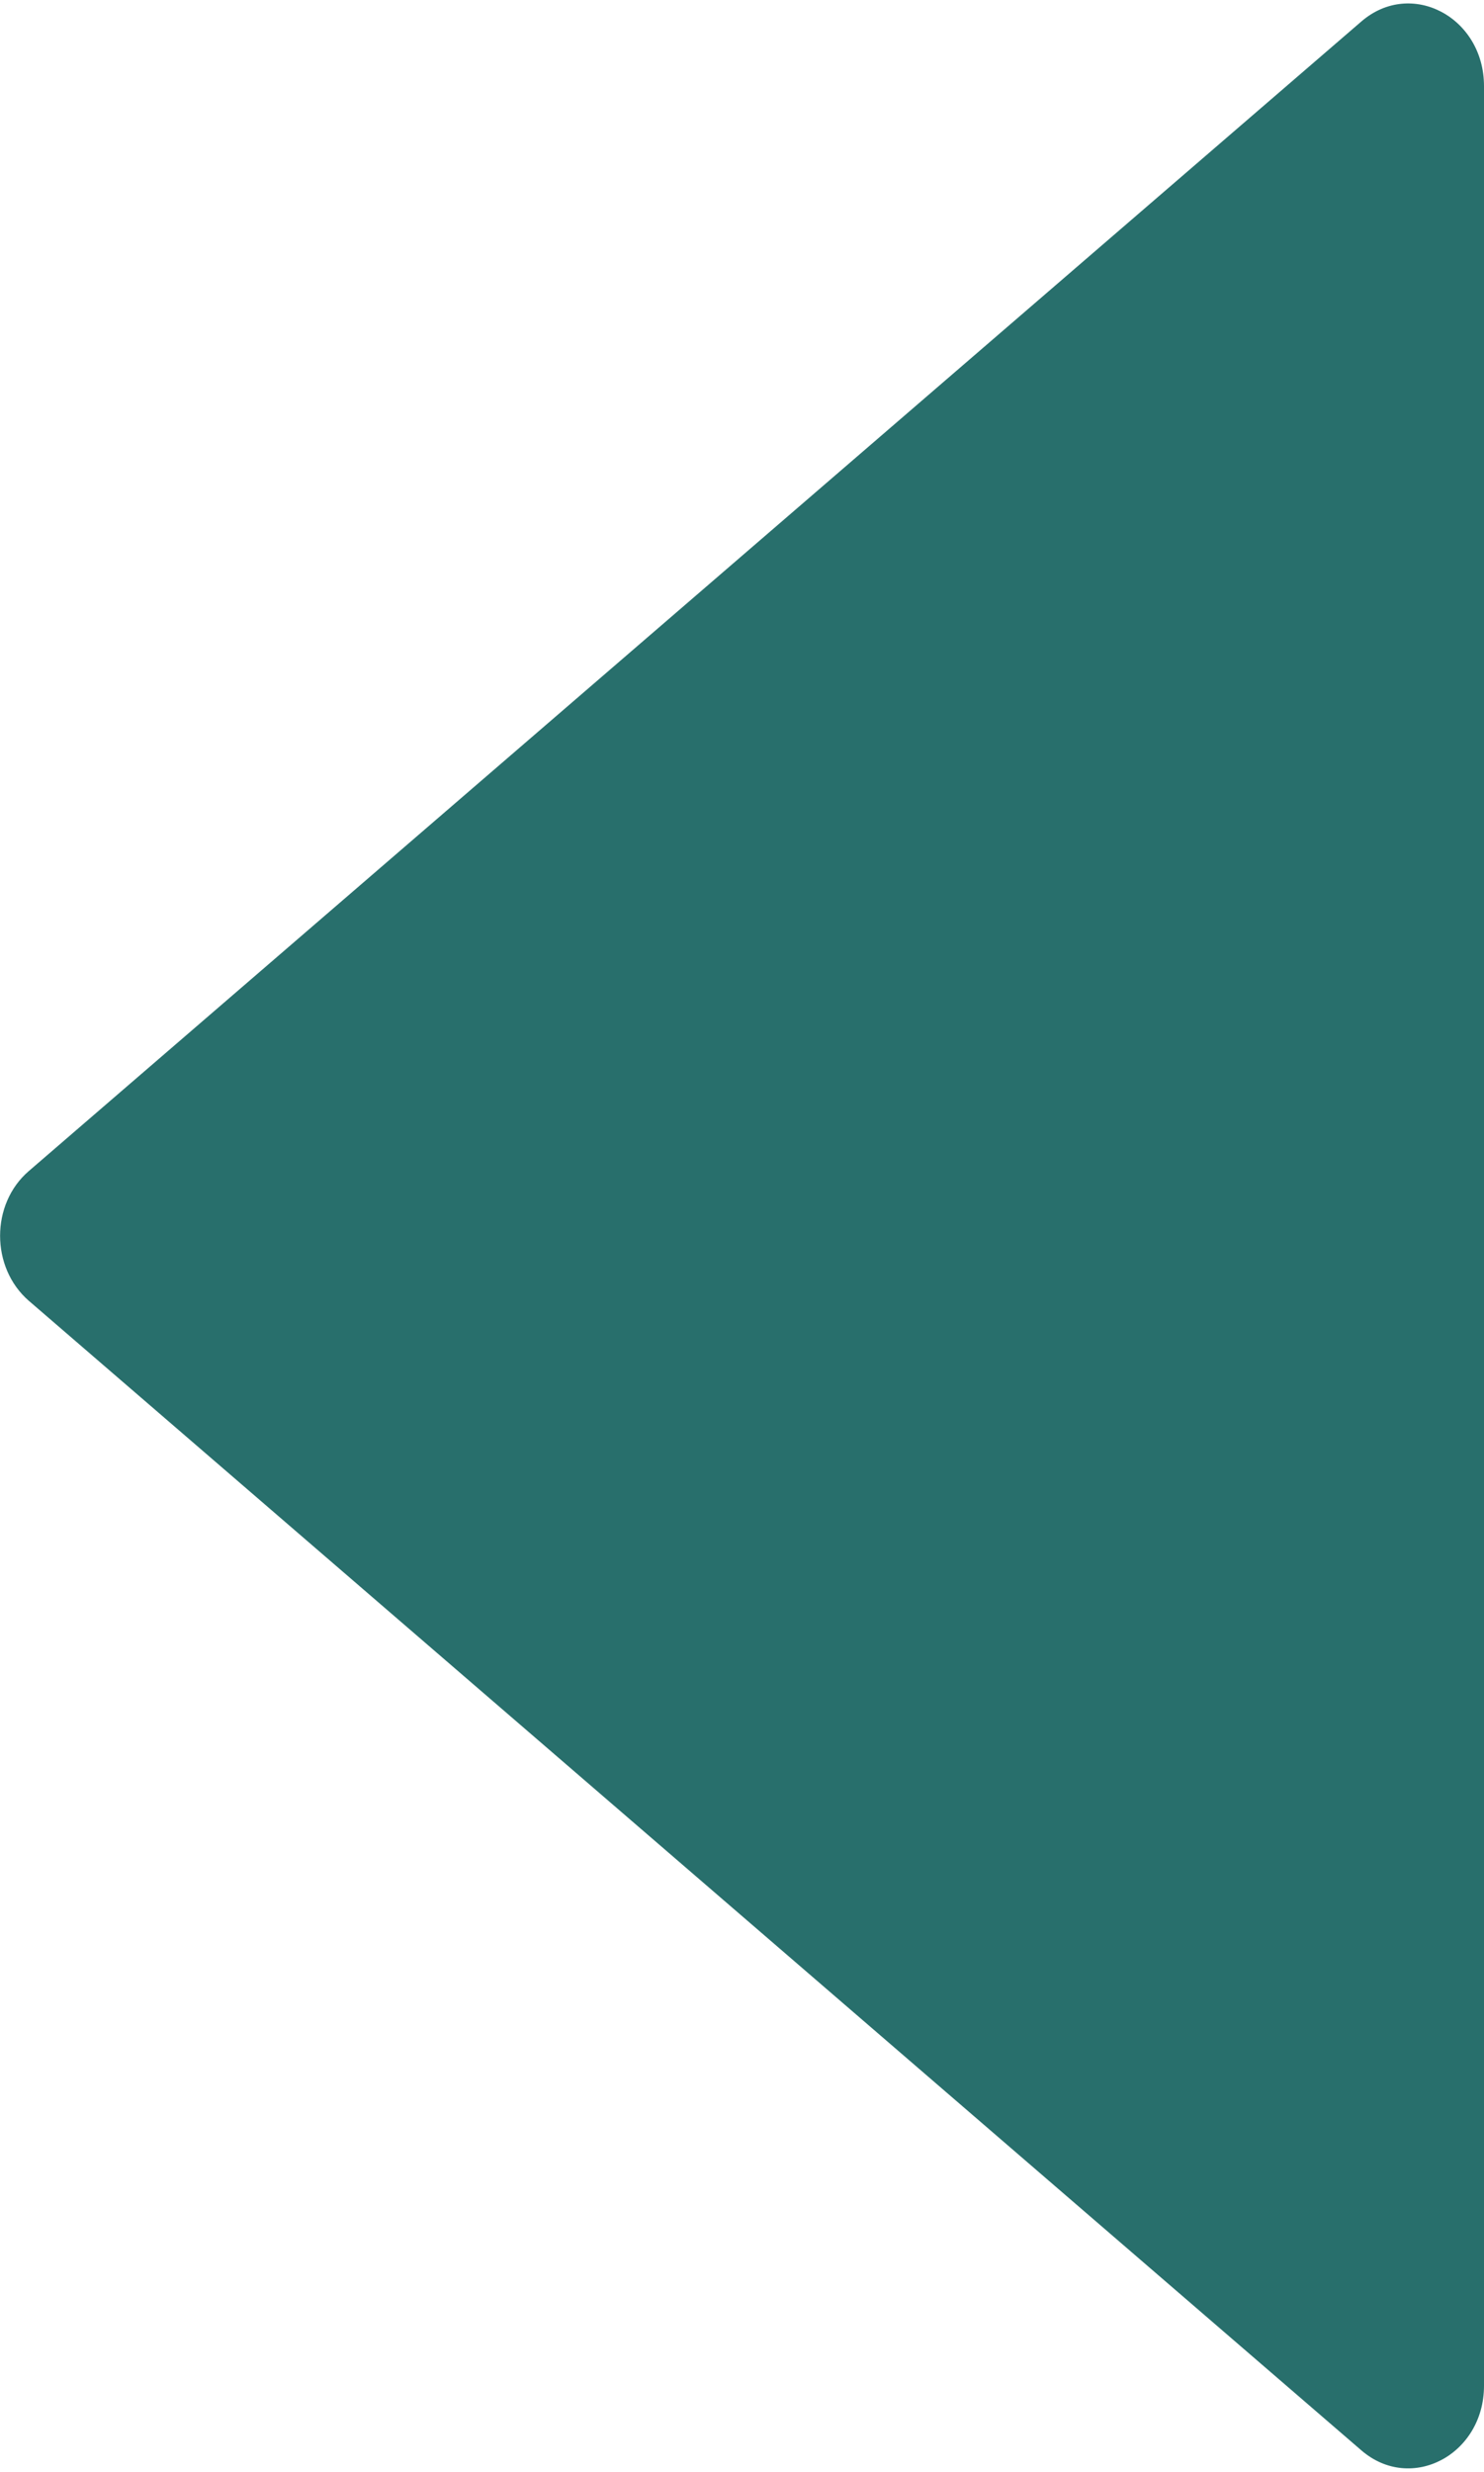 <svg width="424" height="706" viewBox="0 0 424 706" fill="none" xmlns="http://www.w3.org/2000/svg">
<path d="M389 6.1L8.2 334.5C-2.7 343.9 -2.7 362 8.2 371.5L389 699.9C403.2 712.1 424 701.1 424 681.4V24.6C424 4.9 403.2 -6.1 389 6.1Z" fill="#286F6C"/>
</svg>
